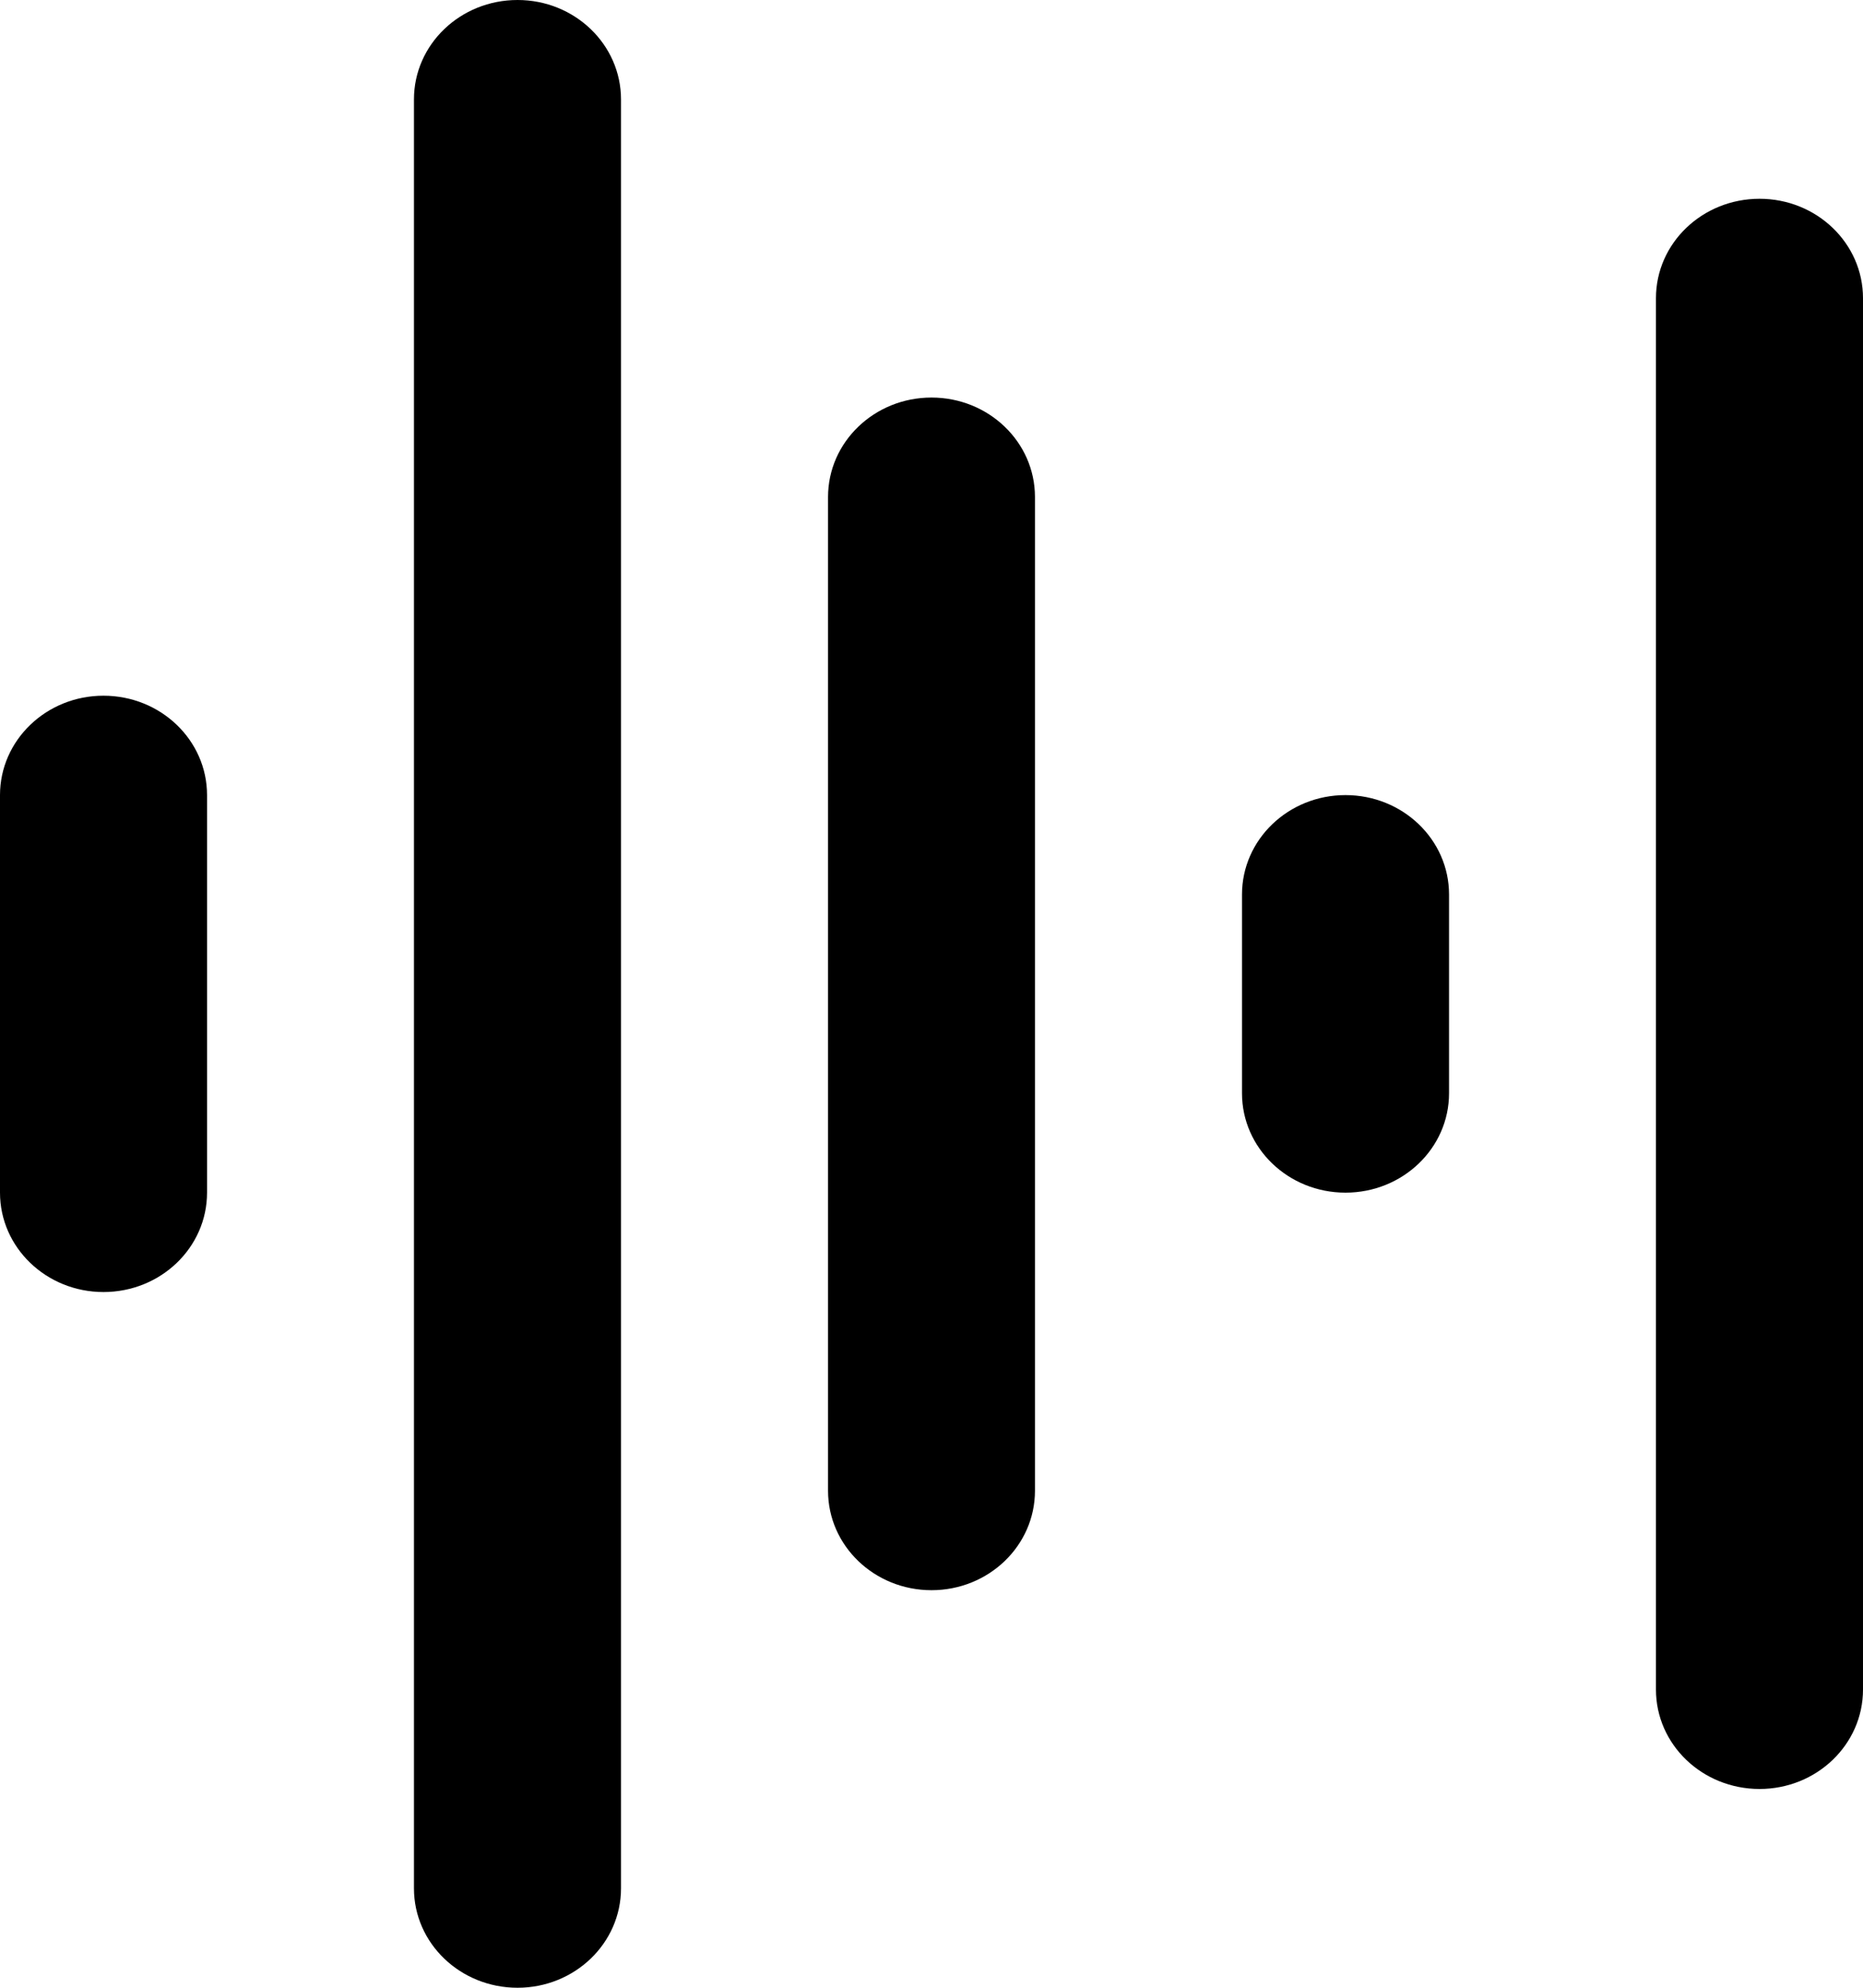 <svg width="15" height="16" viewBox="0 0 15 16" fill="none" xmlns="http://www.w3.org/2000/svg">
<path fill-rule="evenodd" clip-rule="evenodd" d="M4.167 0C4.627 0 5 0.358 5 0.8V15.2C5 15.642 4.627 16 4.167 16C3.706 16 3.333 15.642 3.333 15.2V0.8C3.333 0.358 3.706 0 4.167 0ZM14.167 1.6C14.627 1.6 15 1.958 15 2.4V13.6C15 14.042 14.627 14.4 14.167 14.4C13.706 14.4 13.333 14.042 13.333 13.6V2.4C13.333 1.958 13.706 1.6 14.167 1.6ZM7.5 3.2C7.96 3.2 8.333 3.558 8.333 4V12C8.333 12.442 7.96 12.8 7.5 12.8C7.04 12.8 6.667 12.442 6.667 12V4C6.667 3.558 7.04 3.2 7.5 3.2ZM0.833 5.6C1.294 5.6 1.667 5.958 1.667 6.4V9.6C1.667 10.042 1.294 10.4 0.833 10.4C0.373 10.4 0 10.042 0 9.6V6.4C0 5.958 0.373 5.6 0.833 5.6ZM10.833 6.4C11.294 6.4 11.667 6.758 11.667 7.2V8.8C11.667 9.242 11.294 9.6 10.833 9.6C10.373 9.6 10 9.242 10 8.8V7.2C10 6.758 10.373 6.4 10.833 6.4Z" fill="black"/>
</svg>
